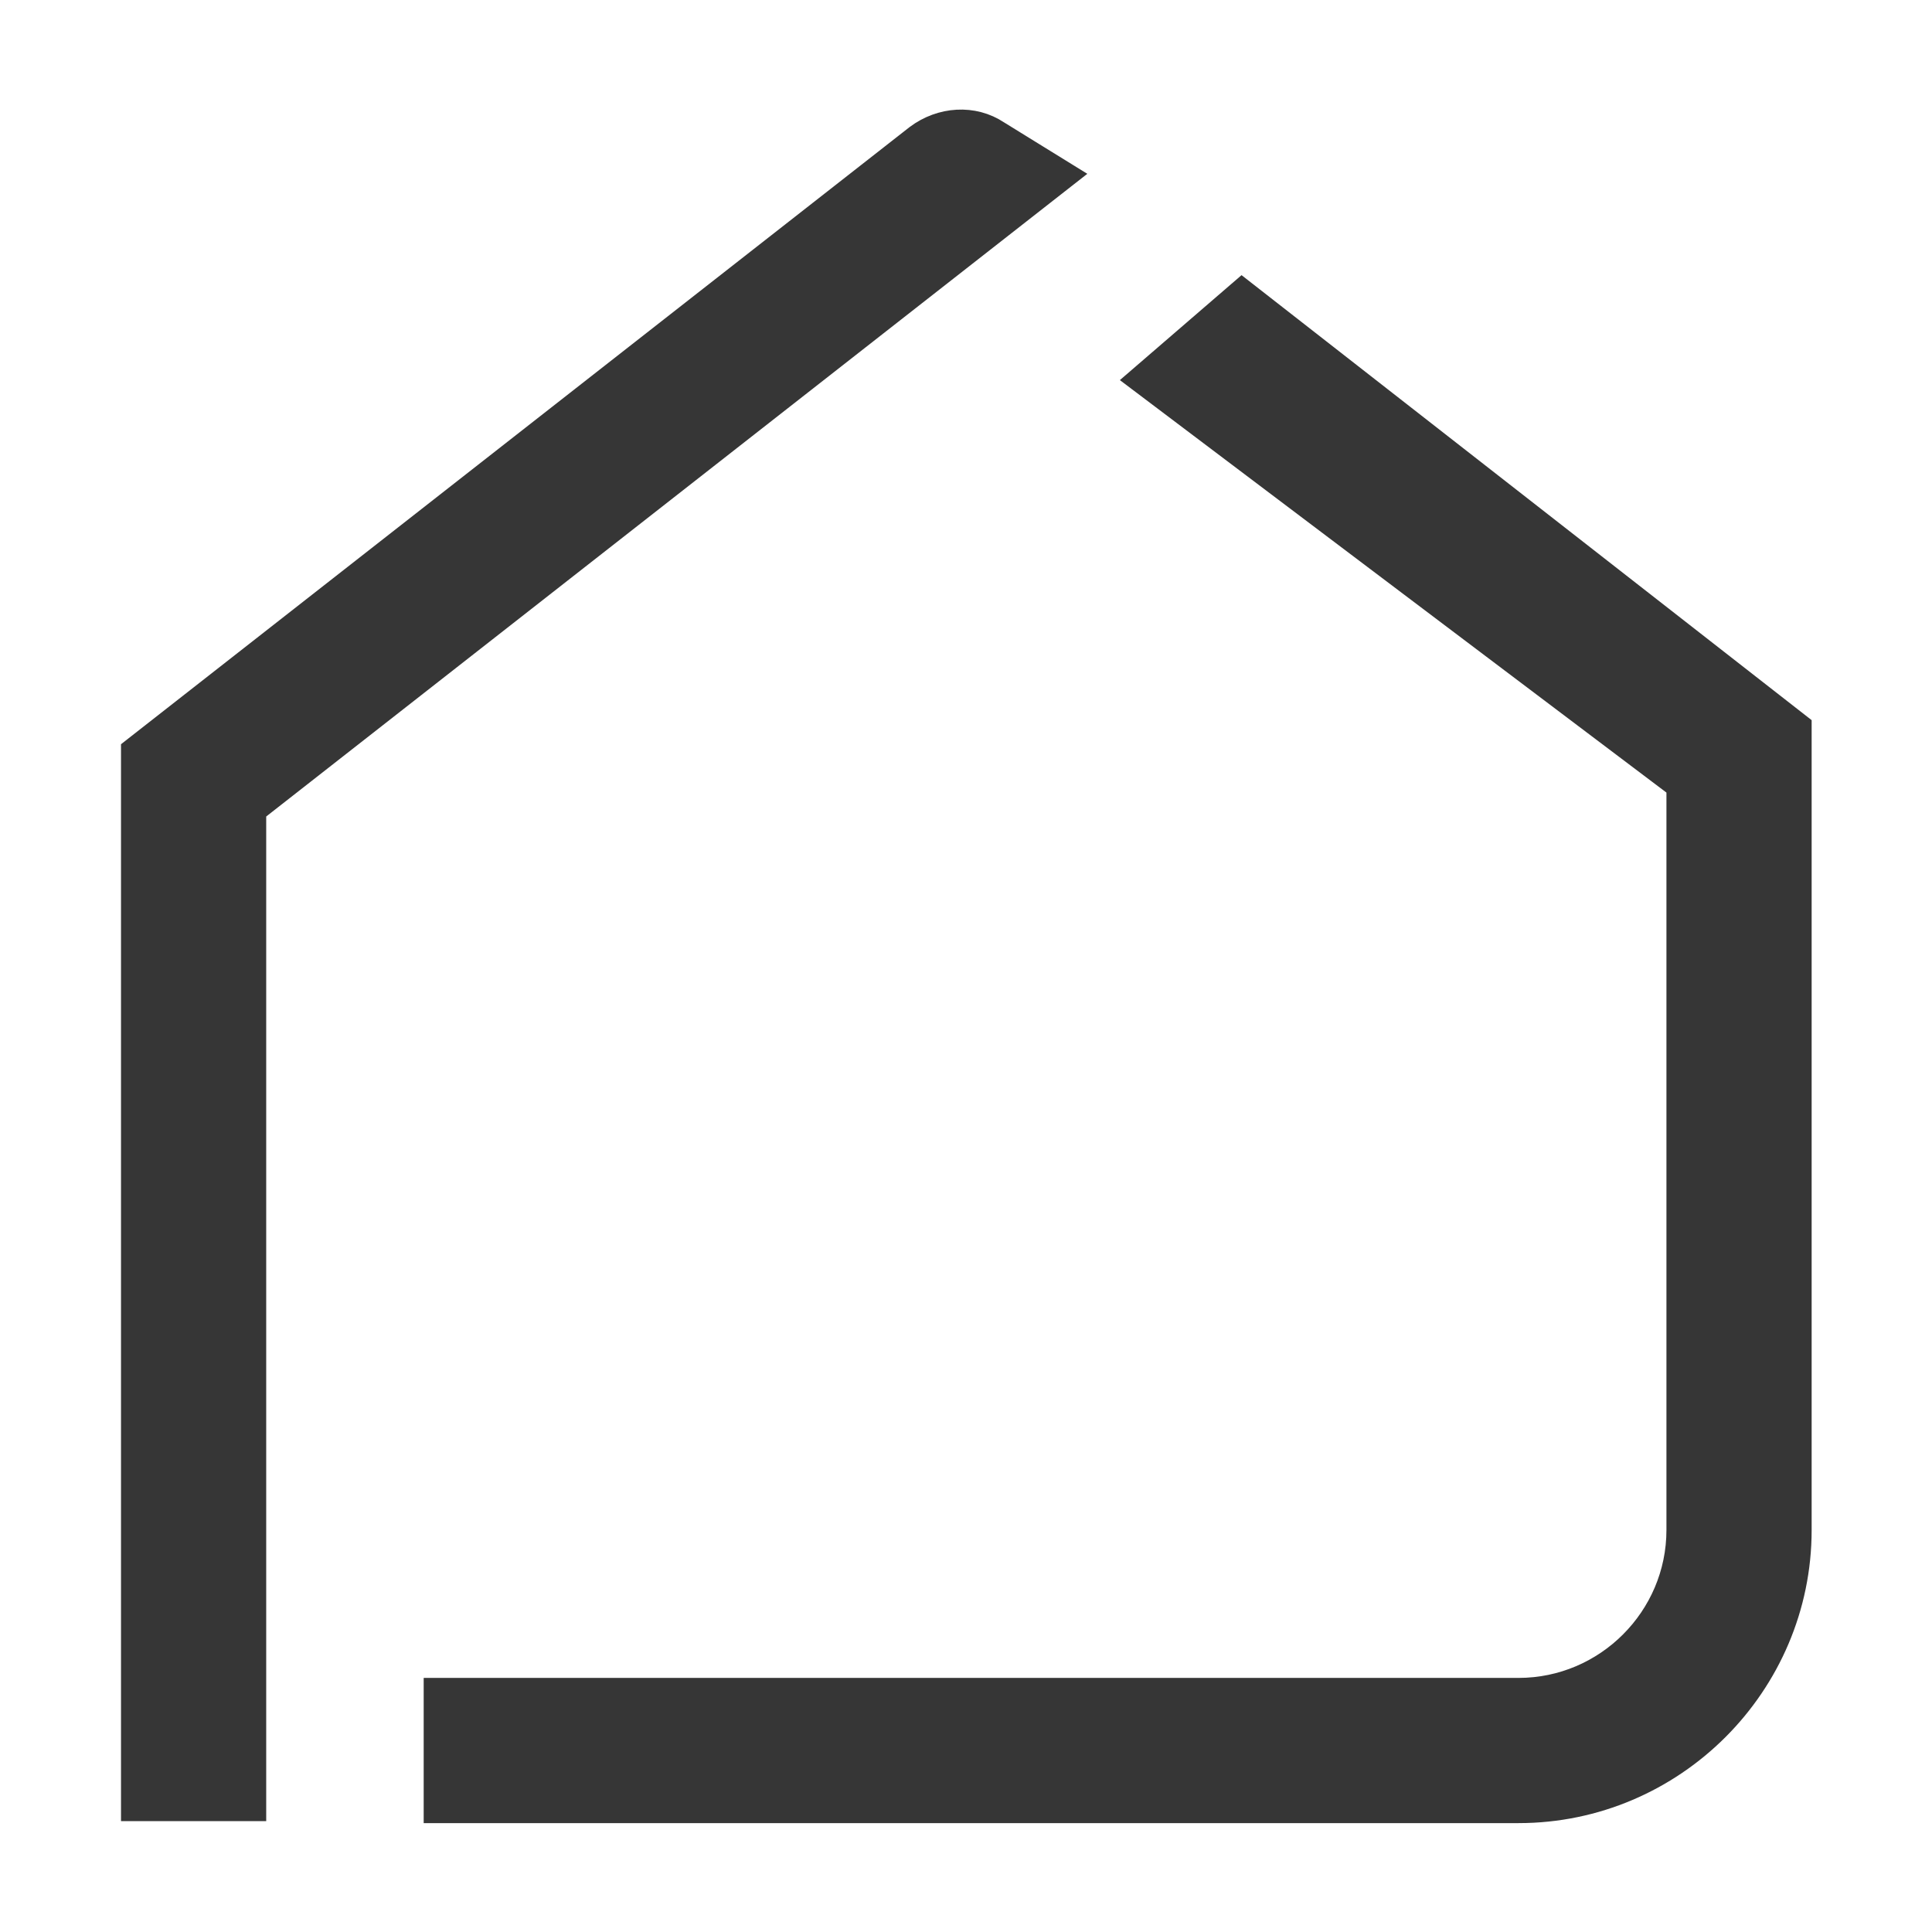 <?xml version="1.0" encoding="UTF-8" standalone="no"?>
<!-- Generator: Adobe Illustrator 23.0.0, SVG Export Plug-In . SVG Version: 6.00 Build 0)  -->

<svg
   xmlns:ns="&amp;ns_sfw;"
   xmlns:dc="http://purl.org/dc/elements/1.1/"
   xmlns:cc="http://creativecommons.org/ns#"
   xmlns:rdf="http://www.w3.org/1999/02/22-rdf-syntax-ns#"
   xmlns:svg="http://www.w3.org/2000/svg"
   xmlns="http://www.w3.org/2000/svg"
   xmlns:sodipodi="http://sodipodi.sourceforge.net/DTD/sodipodi-0.dtd"
   xmlns:inkscape="http://www.inkscape.org/namespaces/inkscape"
   version="1.1"
   id="레이어_1"
   x="0px"
   y="0px"
   viewBox="0 0 16 16"
   style="enable-background:new 0 0 16 16;"
   xml:space="preserve"
   sodipodi:docname="user-home-symbolic.svg"
   inkscape:version="0.92.5 (2060ec1f9f, 2020-04-08)"><defs
   id="defs32" /><sodipodi:namedview
   pagecolor="#ffffff"
   bordercolor="#666666"
   borderopacity="1"
   objecttolerance="10"
   gridtolerance="10"
   guidetolerance="10"
   inkscape:pageopacity="0"
   inkscape:pageshadow="2"
   inkscape:window-width="1262"
   inkscape:window-height="480"
   id="namedview30"
   showgrid="false"
   inkscape:zoom="14.75"
   inkscape:cx="8.5423729"
   inkscape:cy="8"
   inkscape:window-x="72"
   inkscape:window-y="28"
   inkscape:window-maximized="0"
   inkscape:current-layer="video" />
<style
   type="text/css"
   id="style2">
	.st0{fill:#363636;}
</style>
<g
   id="video">
	
	
	
	
	
	
	
	
	
	
	
<g
   id="g18"
   style="fill:#363636;fill-opacity:1;stroke:#363636;stroke-width:1.244;stroke-miterlimit:4;stroke-dasharray:none;stroke-opacity:1"
   transform="matrix(0.166,0,0,0.166,-21.205,-19.284)"><path
     class="st2"
     d="m 217.5,152.4 -27.8,-21.7 -5.1,4.4 c 9,6.8 17.9,13.5 26.9,20.3 v 37.1 c 0,4.4 -3.6,8 -8,8 h -54 v 6 h 54 c 7.7,0 14,-6.3 14,-14 0,-13.4 0,-26.7 0,-40.1 z"
     id="path14"
     inkscape:connector-curvature="0"
     style="clip-rule:evenodd;fill:#363636;fill-opacity:1;fill-rule:evenodd;stroke:#363636;stroke-width:1.244;stroke-miterlimit:4;stroke-dasharray:none;stroke-opacity:1" /><path
     class="st2"
     d="m 177.5,122.8 c -1.2,-0.8 -2.8,-0.7 -4,0.2 l -39.1,30.6 v 1.7 5.9 45.2 h 6 v -49.8 l 40.5,-31.7 z"
     id="path16"
     inkscape:connector-curvature="0"
     style="clip-rule:evenodd;fill:#363636;fill-opacity:1;fill-rule:evenodd;stroke:#363636;stroke-width:1.244;stroke-miterlimit:4;stroke-dasharray:none;stroke-opacity:1" /></g></g>
</svg>